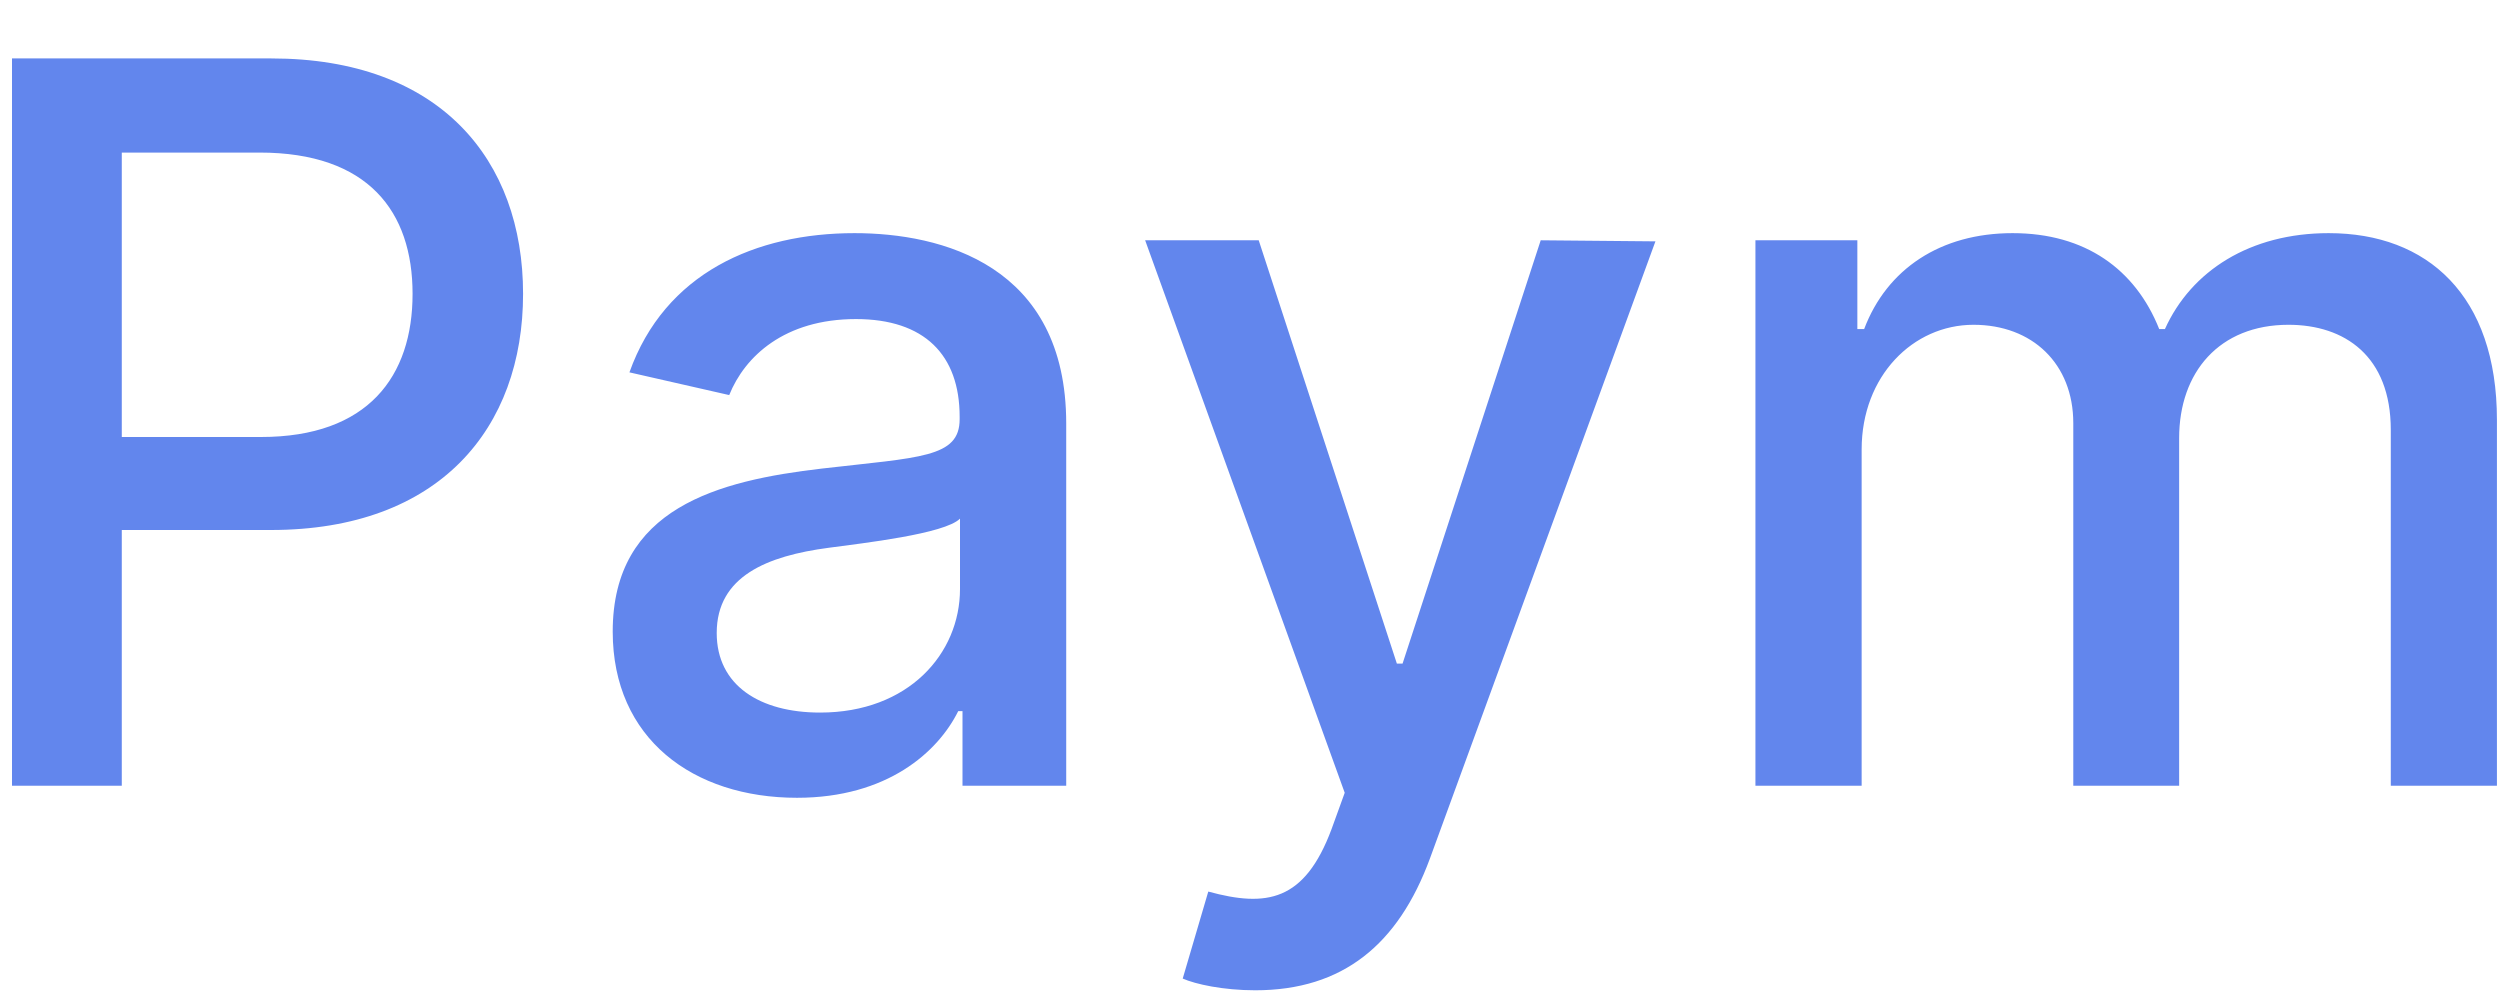 <svg width="35" height="14" viewBox="0 0 35 14" fill="none" xmlns="http://www.w3.org/2000/svg">
<path d="M0.168 11H1.705V7.42H3.793C6.154 7.42 7.323 5.994 7.323 4.114C7.323 2.24 6.164 0.818 3.798 0.818H0.168V11ZM1.705 6.118V2.136H3.634C5.155 2.136 5.776 2.961 5.776 4.114C5.776 5.268 5.155 6.118 3.654 6.118H1.705ZM11.158 11.169C12.421 11.169 13.132 10.528 13.415 9.956H13.475V11H14.927V5.929C14.927 3.707 13.177 3.264 11.963 3.264C10.581 3.264 9.309 3.821 8.812 5.213L10.209 5.531C10.427 4.989 10.984 4.467 11.983 4.467C12.943 4.467 13.435 4.969 13.435 5.835V5.869C13.435 6.411 12.878 6.401 11.506 6.56C10.059 6.729 8.578 7.107 8.578 8.842C8.578 10.344 9.706 11.169 11.158 11.169ZM11.481 9.976C10.641 9.976 10.034 9.598 10.034 8.862C10.034 8.067 10.741 7.783 11.601 7.669C12.083 7.604 13.226 7.475 13.44 7.261V8.246C13.44 9.151 12.719 9.976 11.481 9.976ZM17.573 13.864C18.801 13.864 19.576 13.222 20.019 12.019L23.176 3.379L21.57 3.364L19.636 9.29H19.556L17.622 3.364H16.032L18.826 11.099L18.642 11.607C18.264 12.621 17.732 12.705 16.916 12.482L16.558 13.7C16.738 13.779 17.125 13.864 17.573 13.864ZM24.576 11H26.063V6.292C26.063 5.263 26.784 4.547 27.629 4.547C28.454 4.547 29.026 5.094 29.026 5.924V11H30.508V6.133C30.508 5.213 31.069 4.547 32.039 4.547C32.824 4.547 33.471 4.984 33.471 6.018V11H34.957V5.879C34.957 4.134 33.983 3.264 32.601 3.264C31.502 3.264 30.677 3.791 30.309 4.607H30.229C29.896 3.771 29.195 3.264 28.176 3.264C27.167 3.264 26.416 3.766 26.098 4.607H26.003V3.364H24.576V11Z" fill="#6286ED"/>
</svg>
